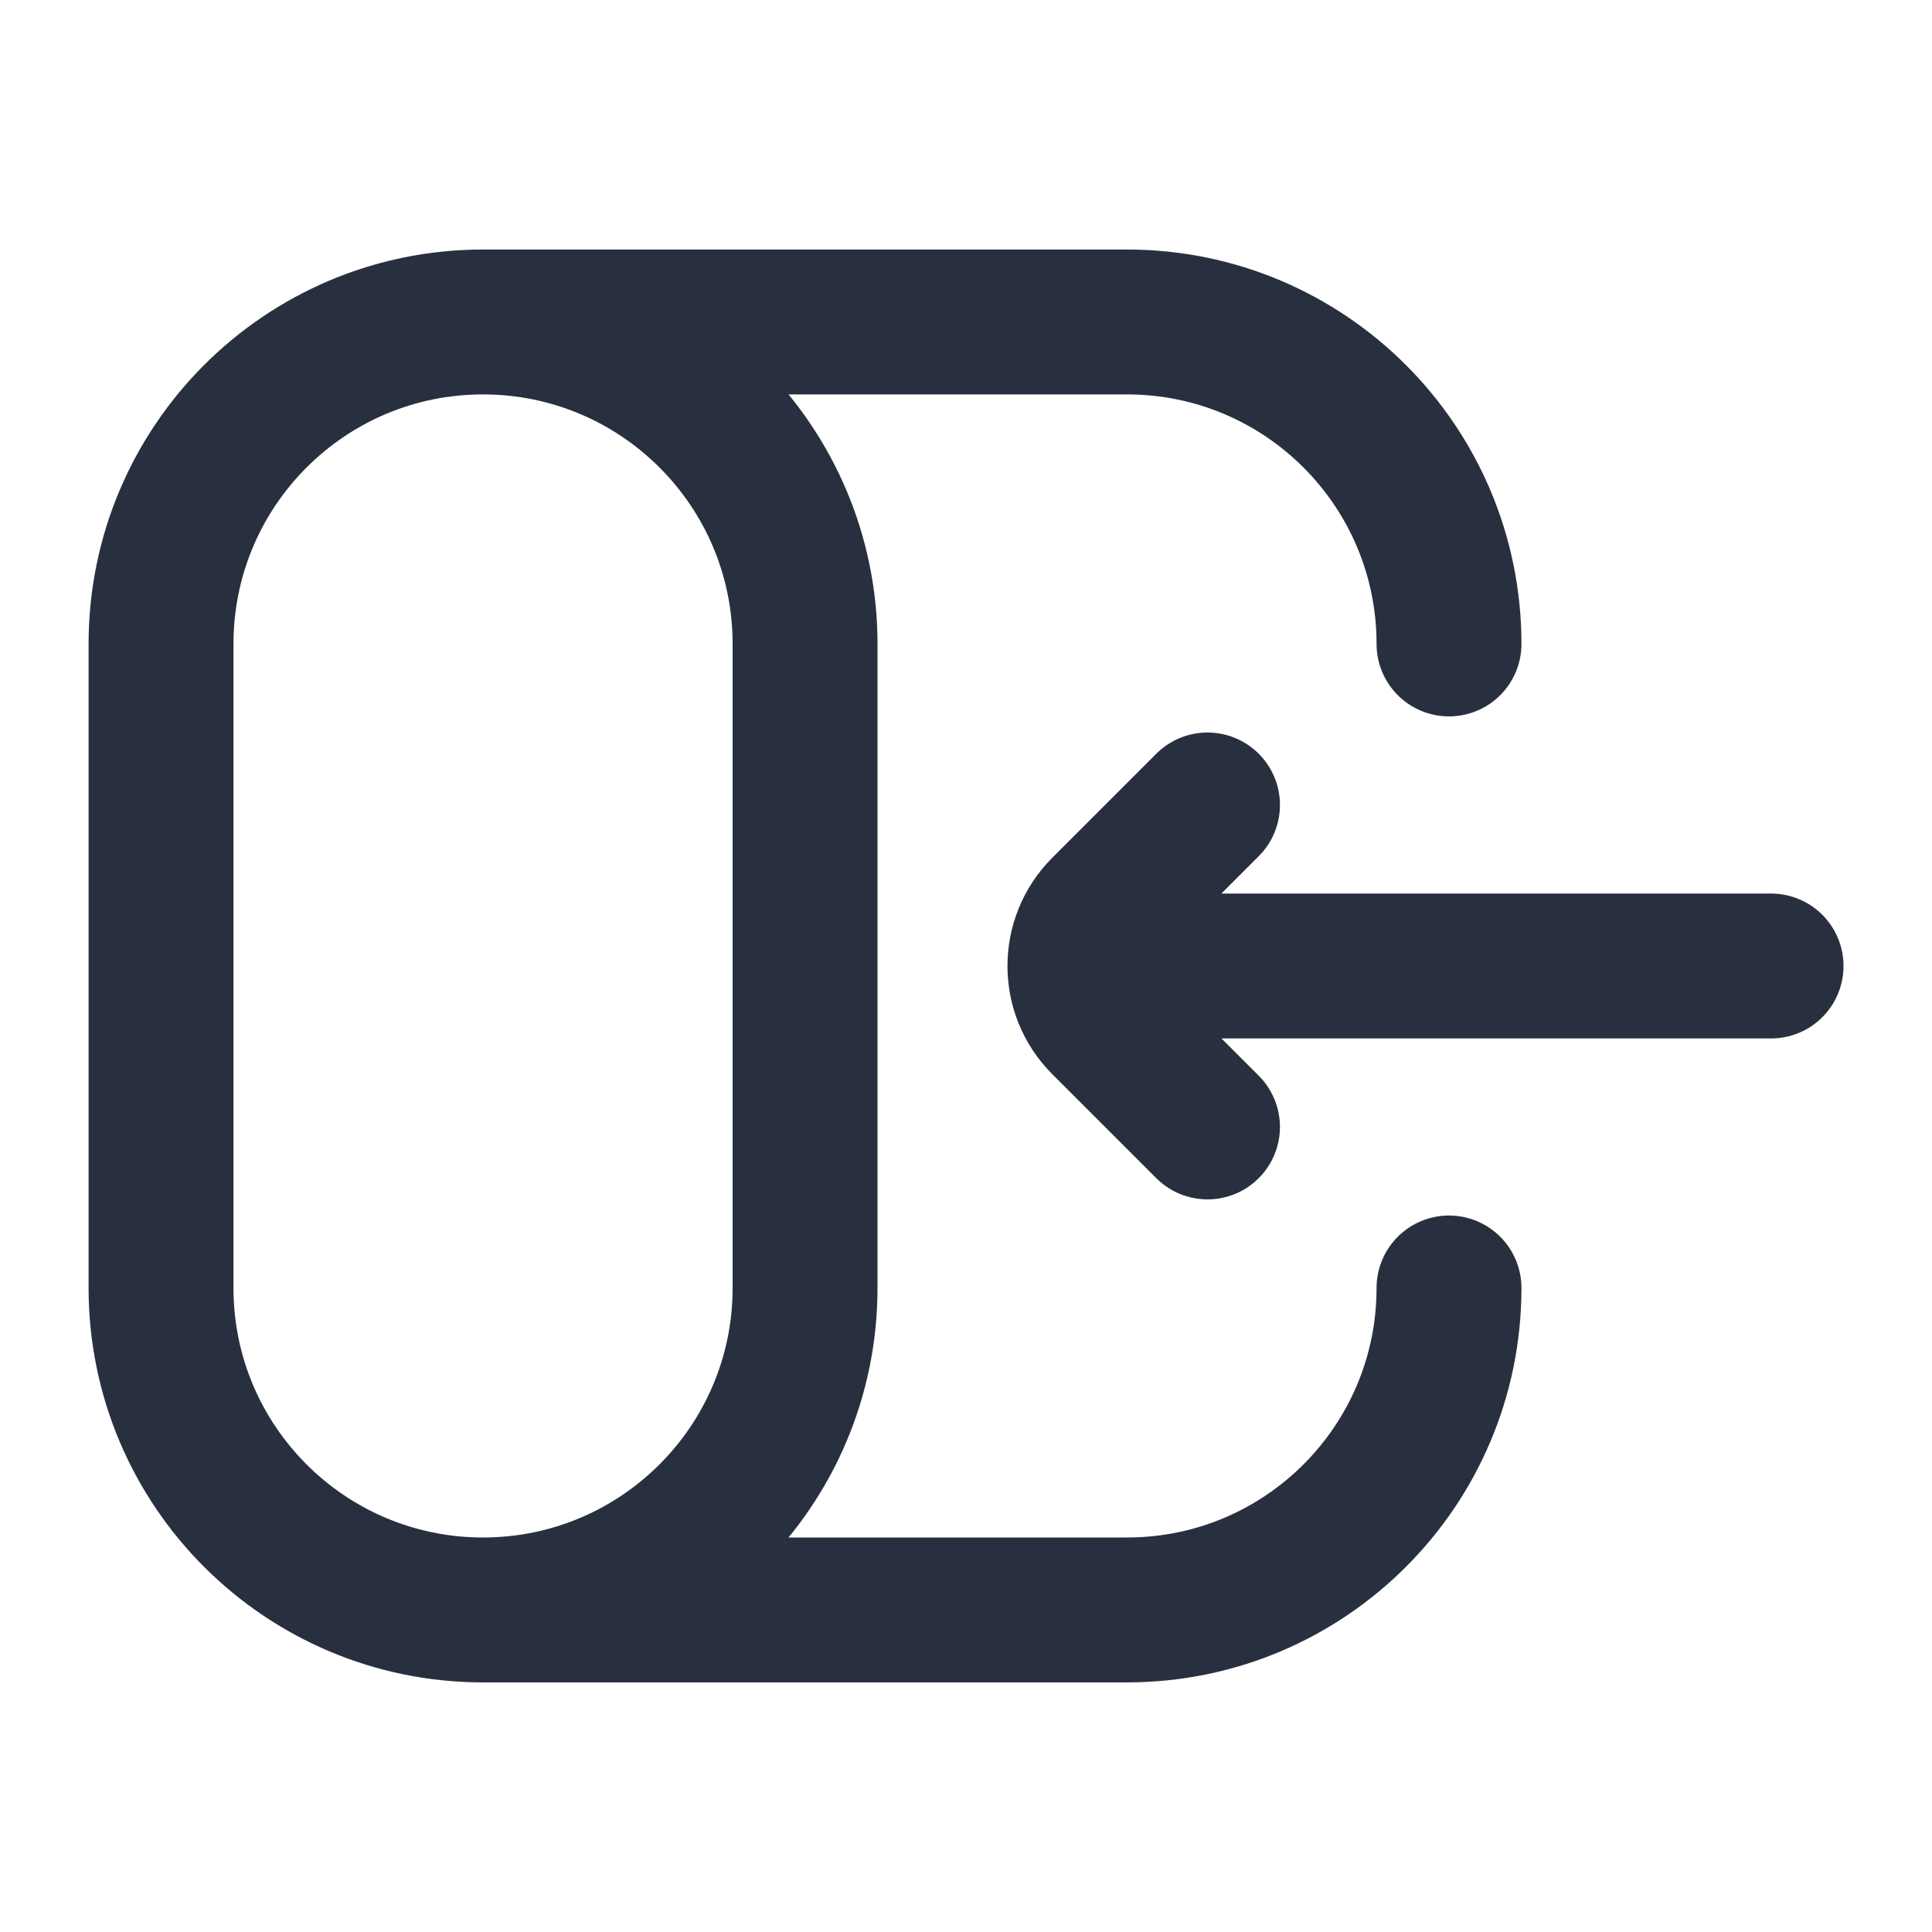 <svg width="20" height="20" viewBox="0 0 20 20" fill="none" xmlns="http://www.w3.org/2000/svg">
<path d="M12.5 8.333L11.423 9.41C11.098 9.736 11.098 10.264 11.423 10.589L12.5 11.666M11.667 10L18.334 10M5 16.666C3.159 16.666 1.667 15.174 1.667 13.333V6.666C1.667 4.825 3.159 3.333 5 3.333M5 16.666C6.841 16.666 8.334 15.174 8.334 13.333V6.666C8.334 4.825 6.841 3.333 5 3.333M5 16.666H11.667C13.508 16.666 15 15.174 15 13.333M5 3.333H11.667C13.508 3.333 15 4.825 15 6.666" stroke="#28303F" stroke-width="1.5" stroke-linecap="round"/>
</svg>
